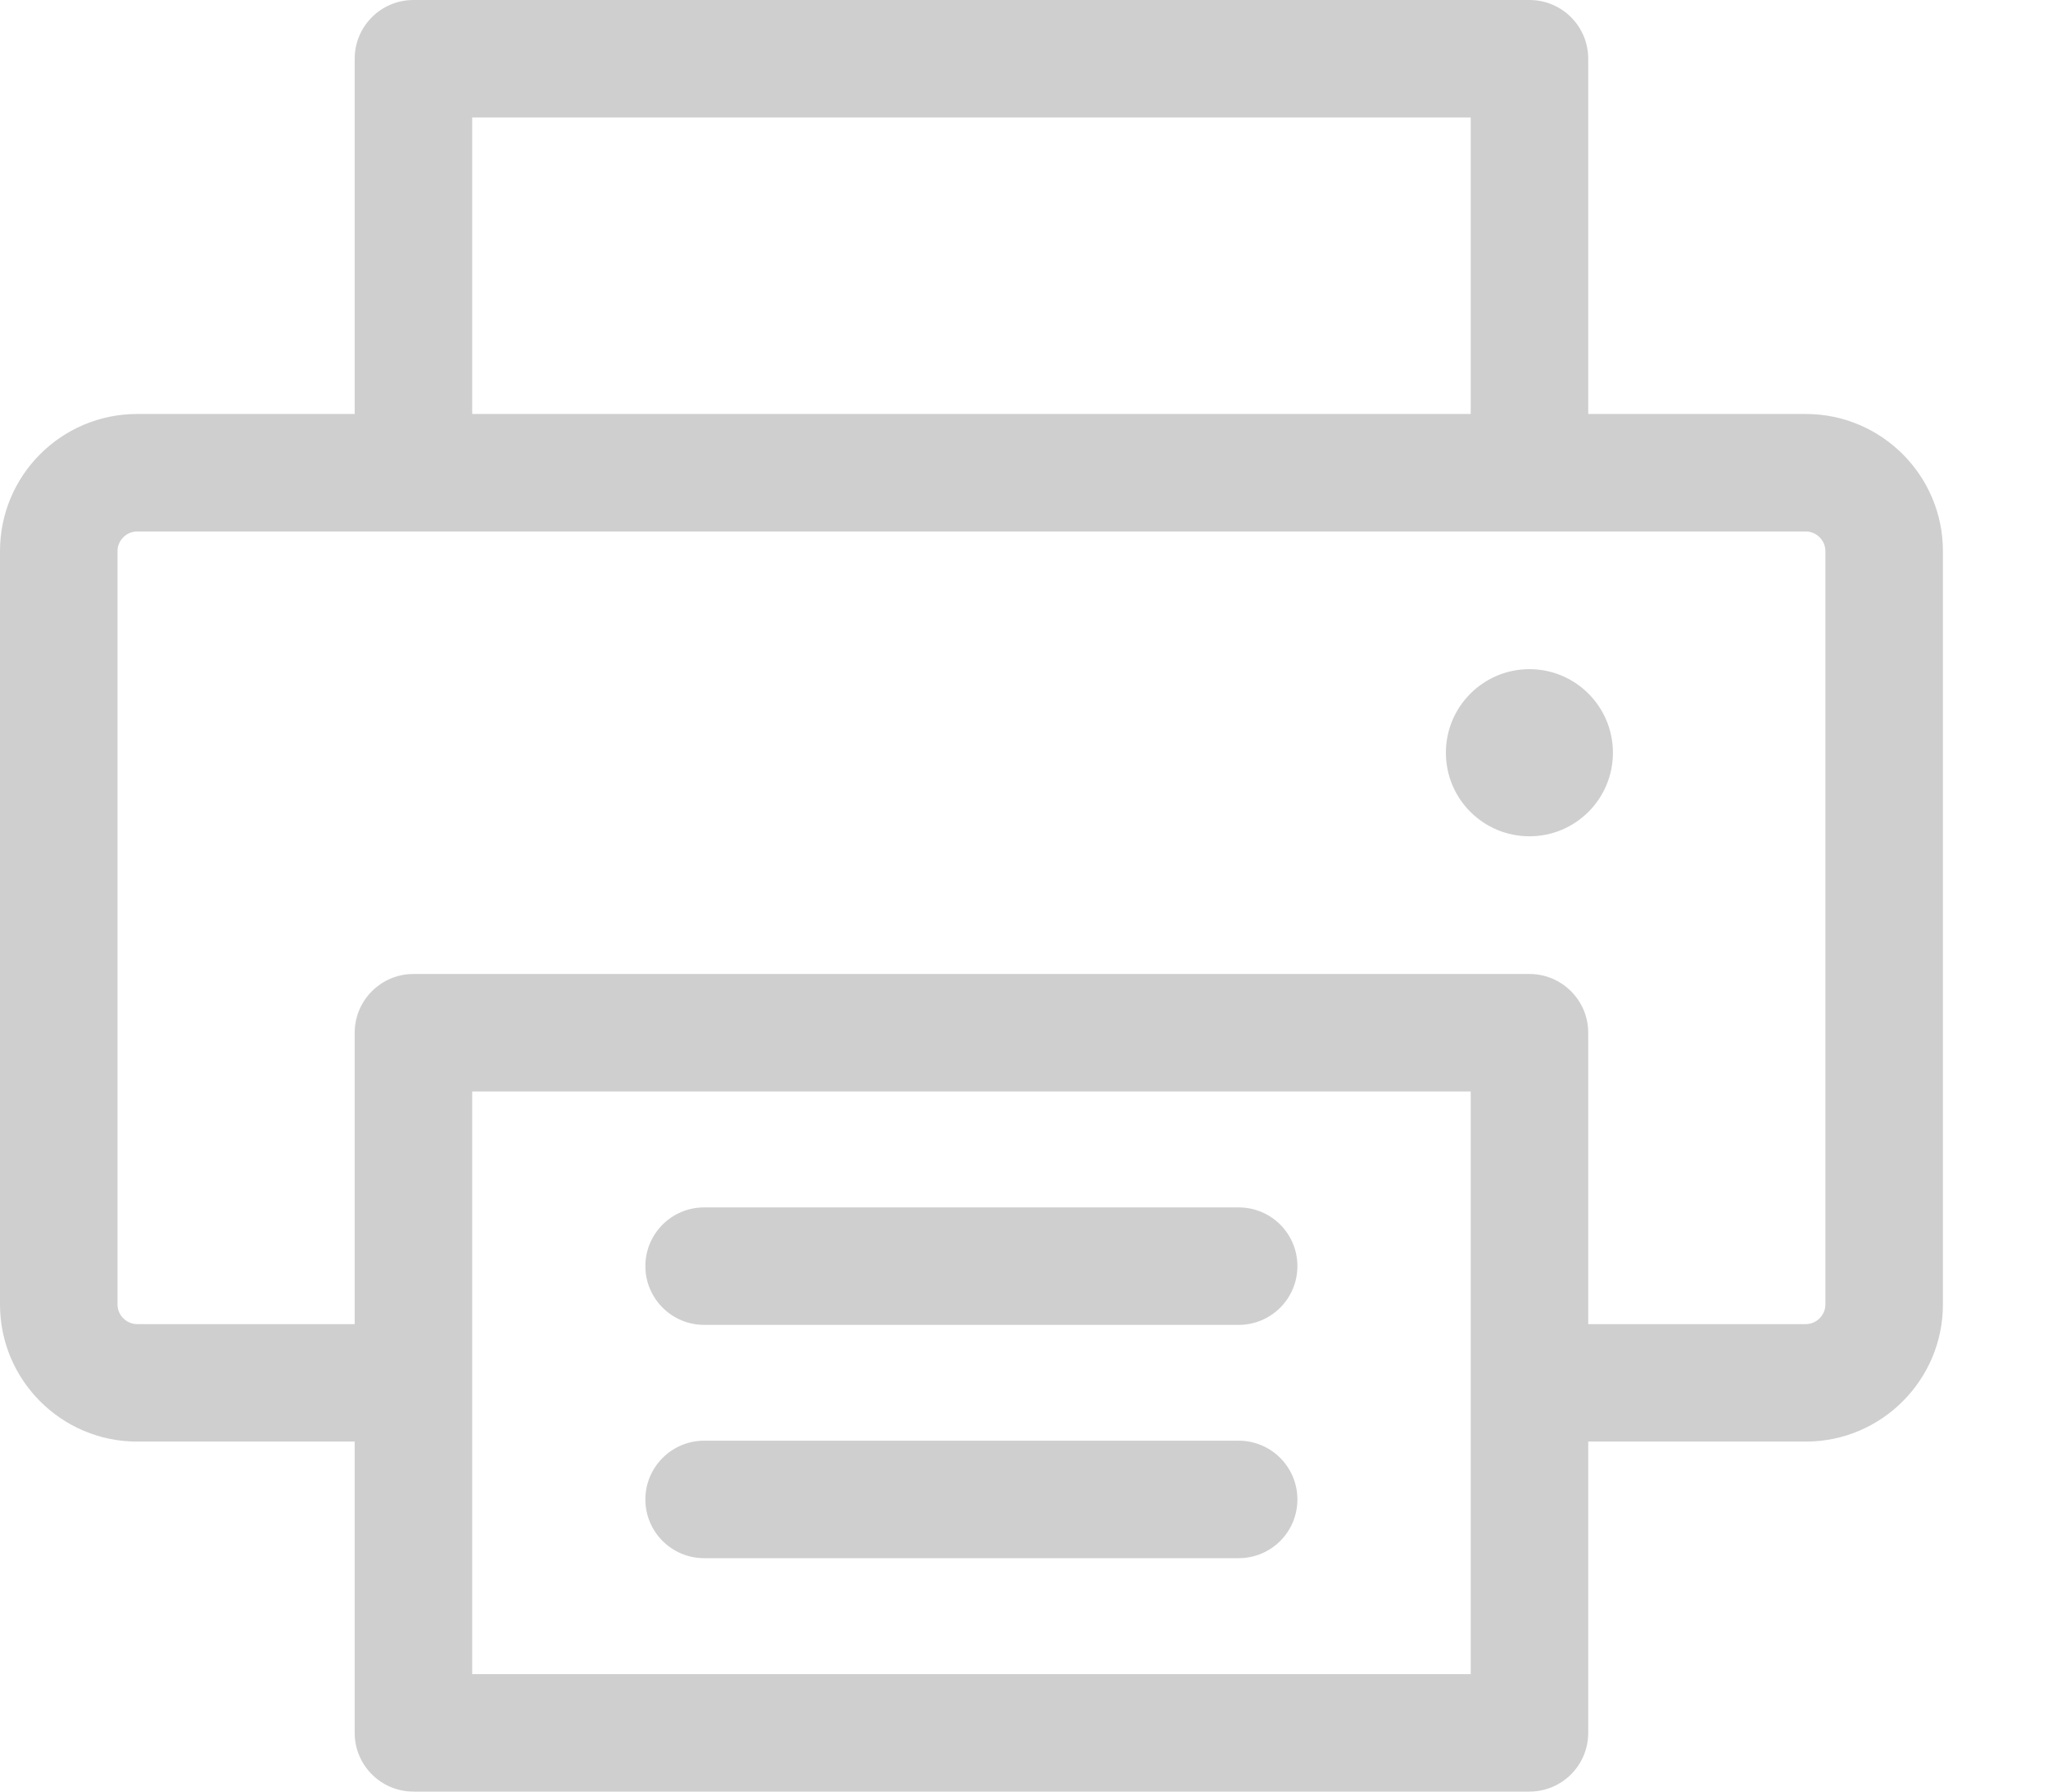 <svg width="16" height="14" viewBox="0 0 16 14" fill="#CFCFCF" xmlns="http://www.w3.org/2000/svg">
    <path d="M14.108 3.235H12.408V0.459C12.408 0.205 12.202 0 11.949 0H3.23C2.977 0 2.771 0.205 2.771 0.459V3.235H1.071C0.48 3.235 0 3.715 0 4.306V10.194C0 10.784 0.48 11.265 1.071 11.265H2.771V13.541C2.771 13.795 2.977 14 3.23 14H11.949C12.202 14 12.408 13.795 12.408 13.541V11.265H14.108C14.698 11.265 15.179 10.784 15.179 10.194V4.306C15.179 3.715 14.698 3.235 14.108 3.235ZM3.689 0.918H11.49V3.235H3.689V0.918ZM11.49 13.082H3.689V8.529H11.49V13.082ZM14.261 10.194C14.261 10.277 14.191 10.347 14.108 10.347H12.408V8.07C12.408 7.817 12.202 7.611 11.949 7.611H3.23C2.977 7.611 2.771 7.817 2.771 8.07V10.347H1.071C0.988 10.347 0.918 10.277 0.918 10.194V4.306C0.918 4.223 0.988 4.153 1.071 4.153H3.23H11.949H14.108C14.191 4.153 14.261 4.223 14.261 4.306V10.194H14.261Z" fill="#CFCFCF;"/>
    <path d="M11.949 6.535C12.309 6.535 12.601 6.243 12.601 5.882C12.601 5.522 12.309 5.229 11.949 5.229C11.588 5.229 11.296 5.522 11.296 5.882C11.296 6.243 11.588 6.535 11.949 6.535Z" fill="#CFCFCF;"/>
    <path d="M9.677 9.435H5.501C5.248 9.435 5.042 9.64 5.042 9.894C5.042 10.147 5.248 10.353 5.501 10.353H9.677C9.931 10.353 10.136 10.147 10.136 9.894C10.136 9.64 9.931 9.435 9.677 9.435Z" fill="#CFCFCF;"/>
    <path d="M9.677 11.258H5.501C5.248 11.258 5.042 11.464 5.042 11.717C5.042 11.971 5.248 12.176 5.501 12.176H9.677C9.931 12.176 10.136 11.971 10.136 11.717C10.136 11.464 9.931 11.258 9.677 11.258Z" fill="#CFCFCF;"/>
</svg>
